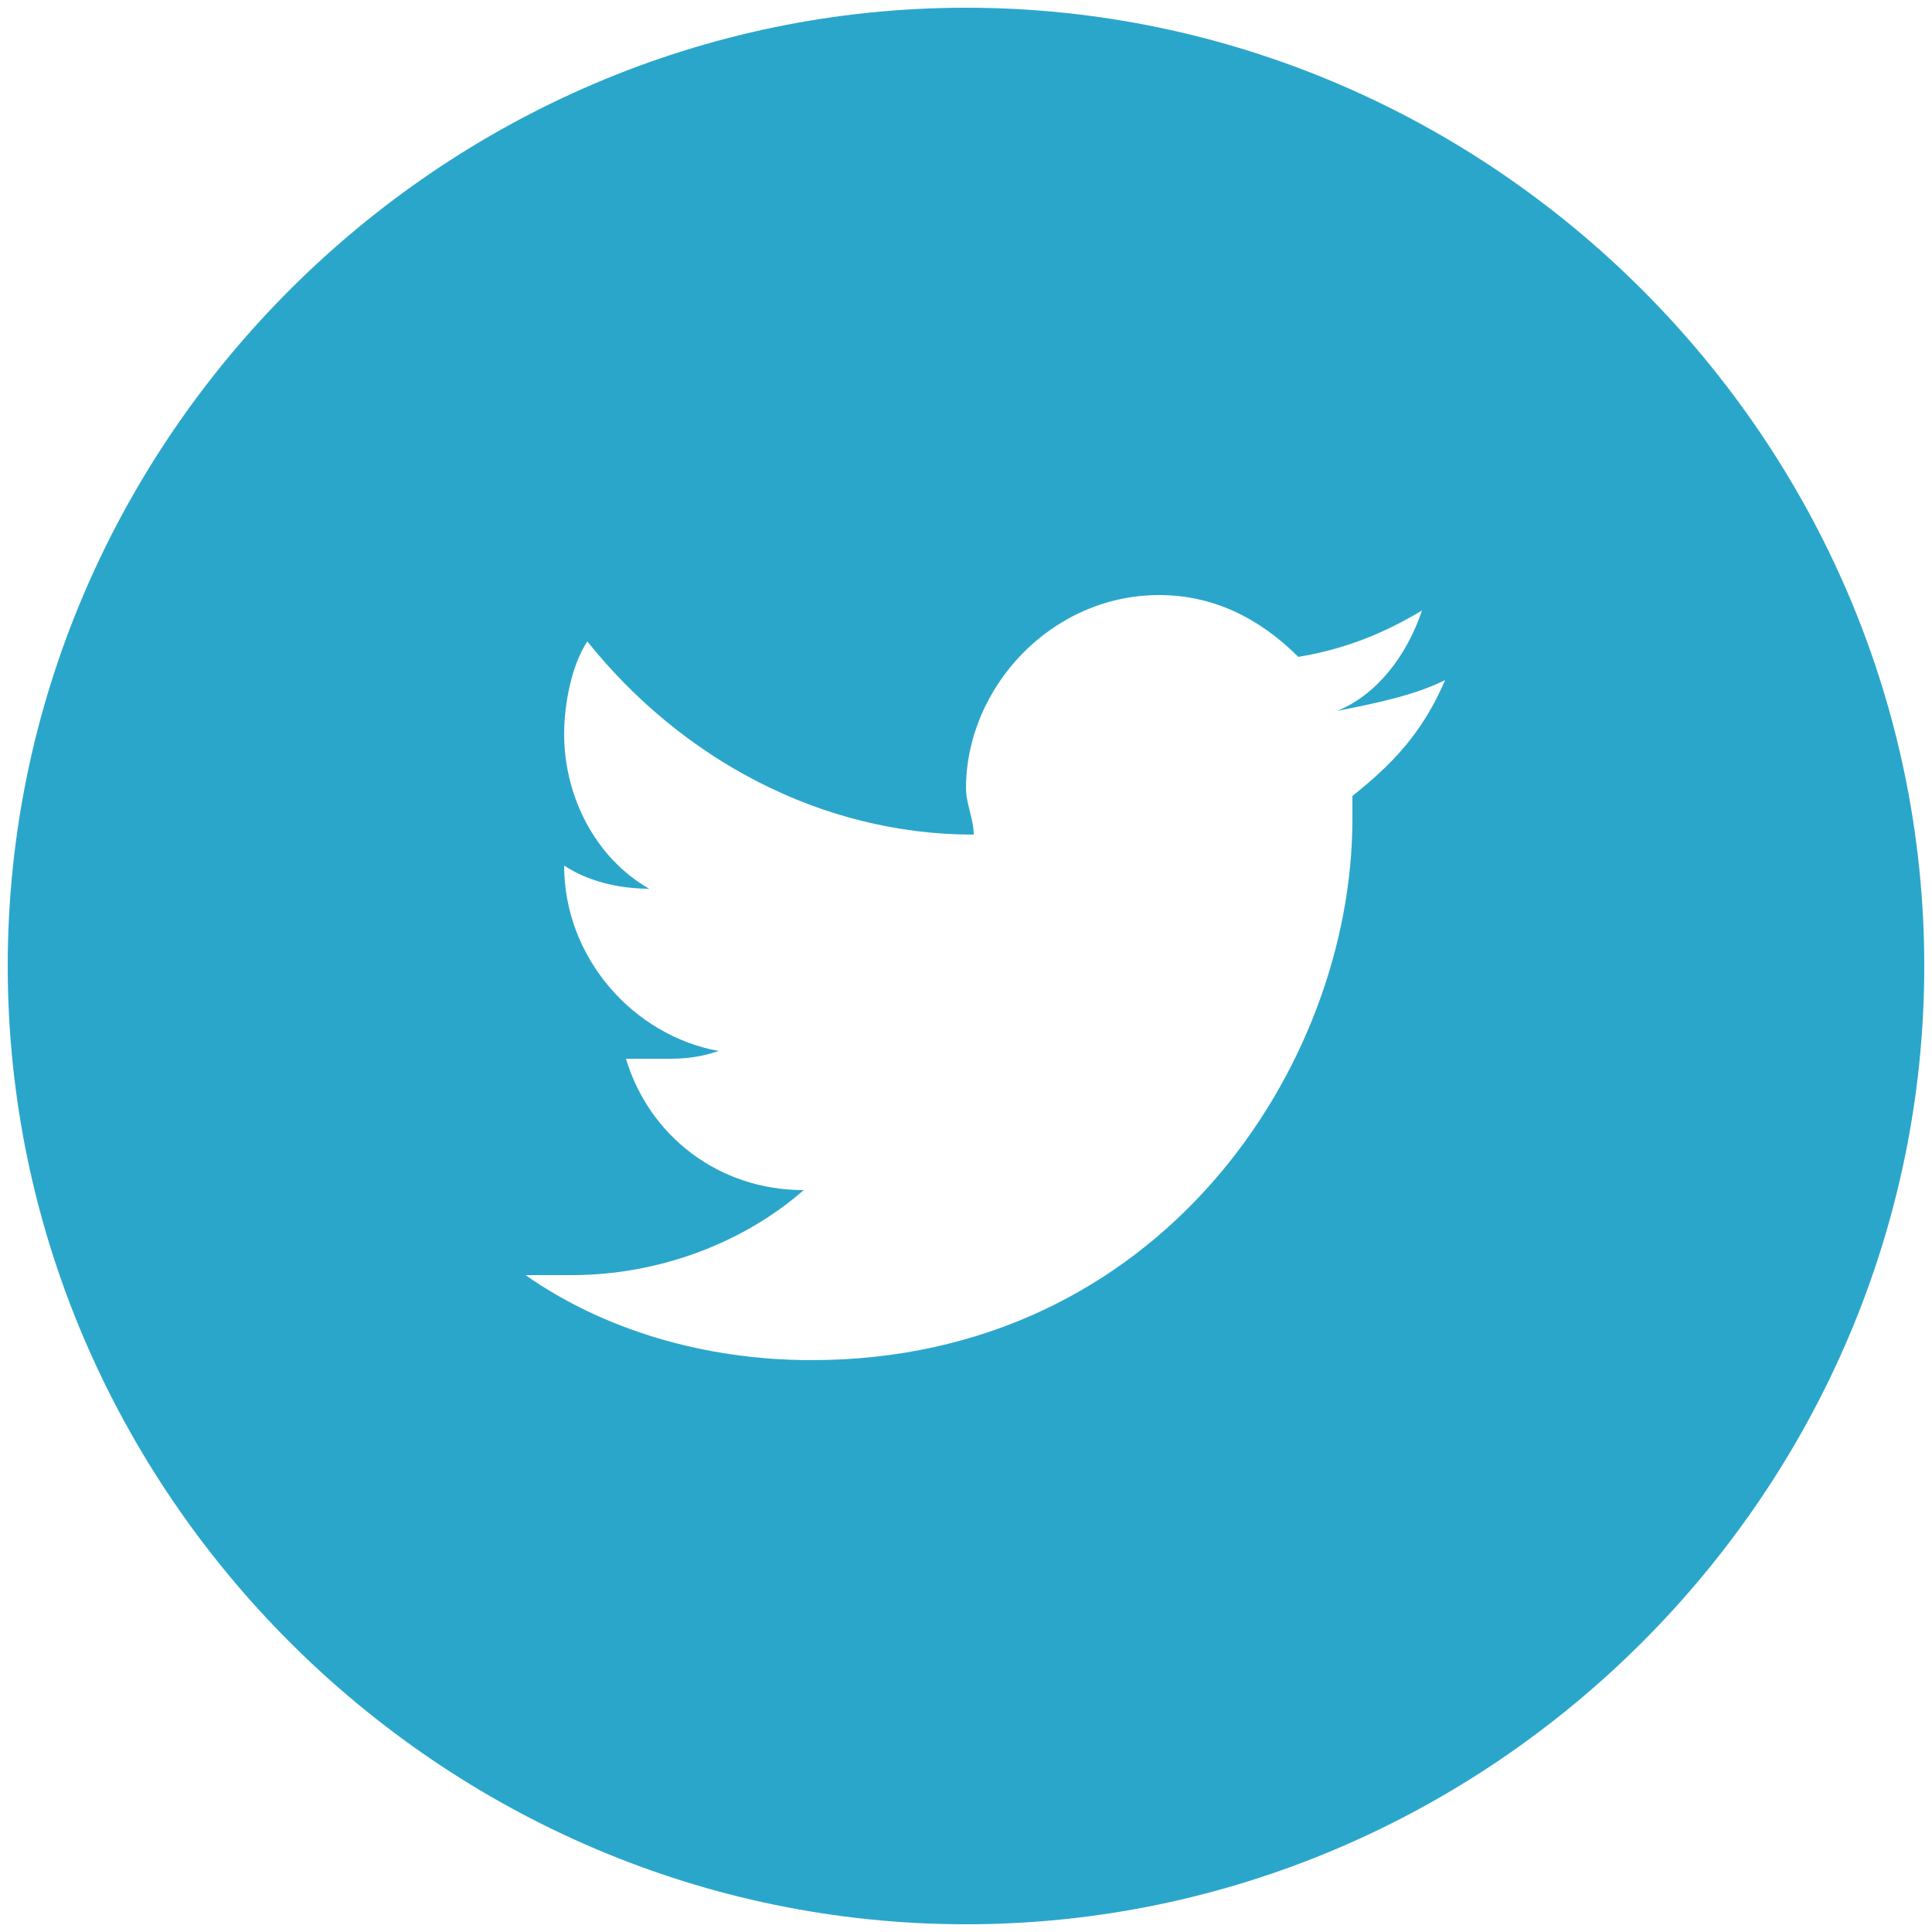 <?xml version="1.0" encoding="utf-8"?>
<!-- Generator: Adobe Illustrator 18.1.1, SVG Export Plug-In . SVG Version: 6.00 Build 0)  -->
<svg version="1.1" id="Layer_1" xmlns="http://www.w3.org/2000/svg" xmlns:xlink="http://www.w3.org/1999/xlink" x="0px" y="0px"
	 viewBox="293.5 383.5 25 25" enable-background="new 293.5 383.5 25 25" xml:space="preserve">
<path fill="#2BA6CB" d="M306,383.6c-6.8,0-12.4,5.6-12.4,12.4s5.6,12.4,12.4,12.4s12.4-5.6,12.4-12.4S312.8,383.6,306,383.6z
	 M311,393.8c0,0.1,0,0.2,0,0.3c0,3.2-2.5,7-7,7c-1.4,0-2.7-0.4-3.7-1.1c0.2,0,0.4,0,0.6,0c1.1,0,2.2-0.4,3-1.1c-1.1,0-2-0.7-2.3-1.7
	c0.2,0,0.3,0,0.5,0c0.2,0,0.4,0,0.7-0.1c-1.1-0.2-2-1.2-2-2.4v0c0.3,0.2,0.7,0.3,1.1,0.3c-0.7-0.4-1.1-1.2-1.1-2
	c0-0.4,0.1-0.9,0.3-1.2c1.2,1.5,3,2.5,5,2.5c0-0.2-0.1-0.4-0.1-0.6c0-1.3,1.1-2.5,2.5-2.5c0.7,0,1.3,0.3,1.8,0.8
	c0.6-0.1,1.1-0.3,1.6-0.6c-0.2,0.6-0.6,1.1-1.1,1.3c0.5-0.1,1-0.2,1.4-0.4C311.9,393,311.5,393.4,311,393.8z"/>
</svg>
